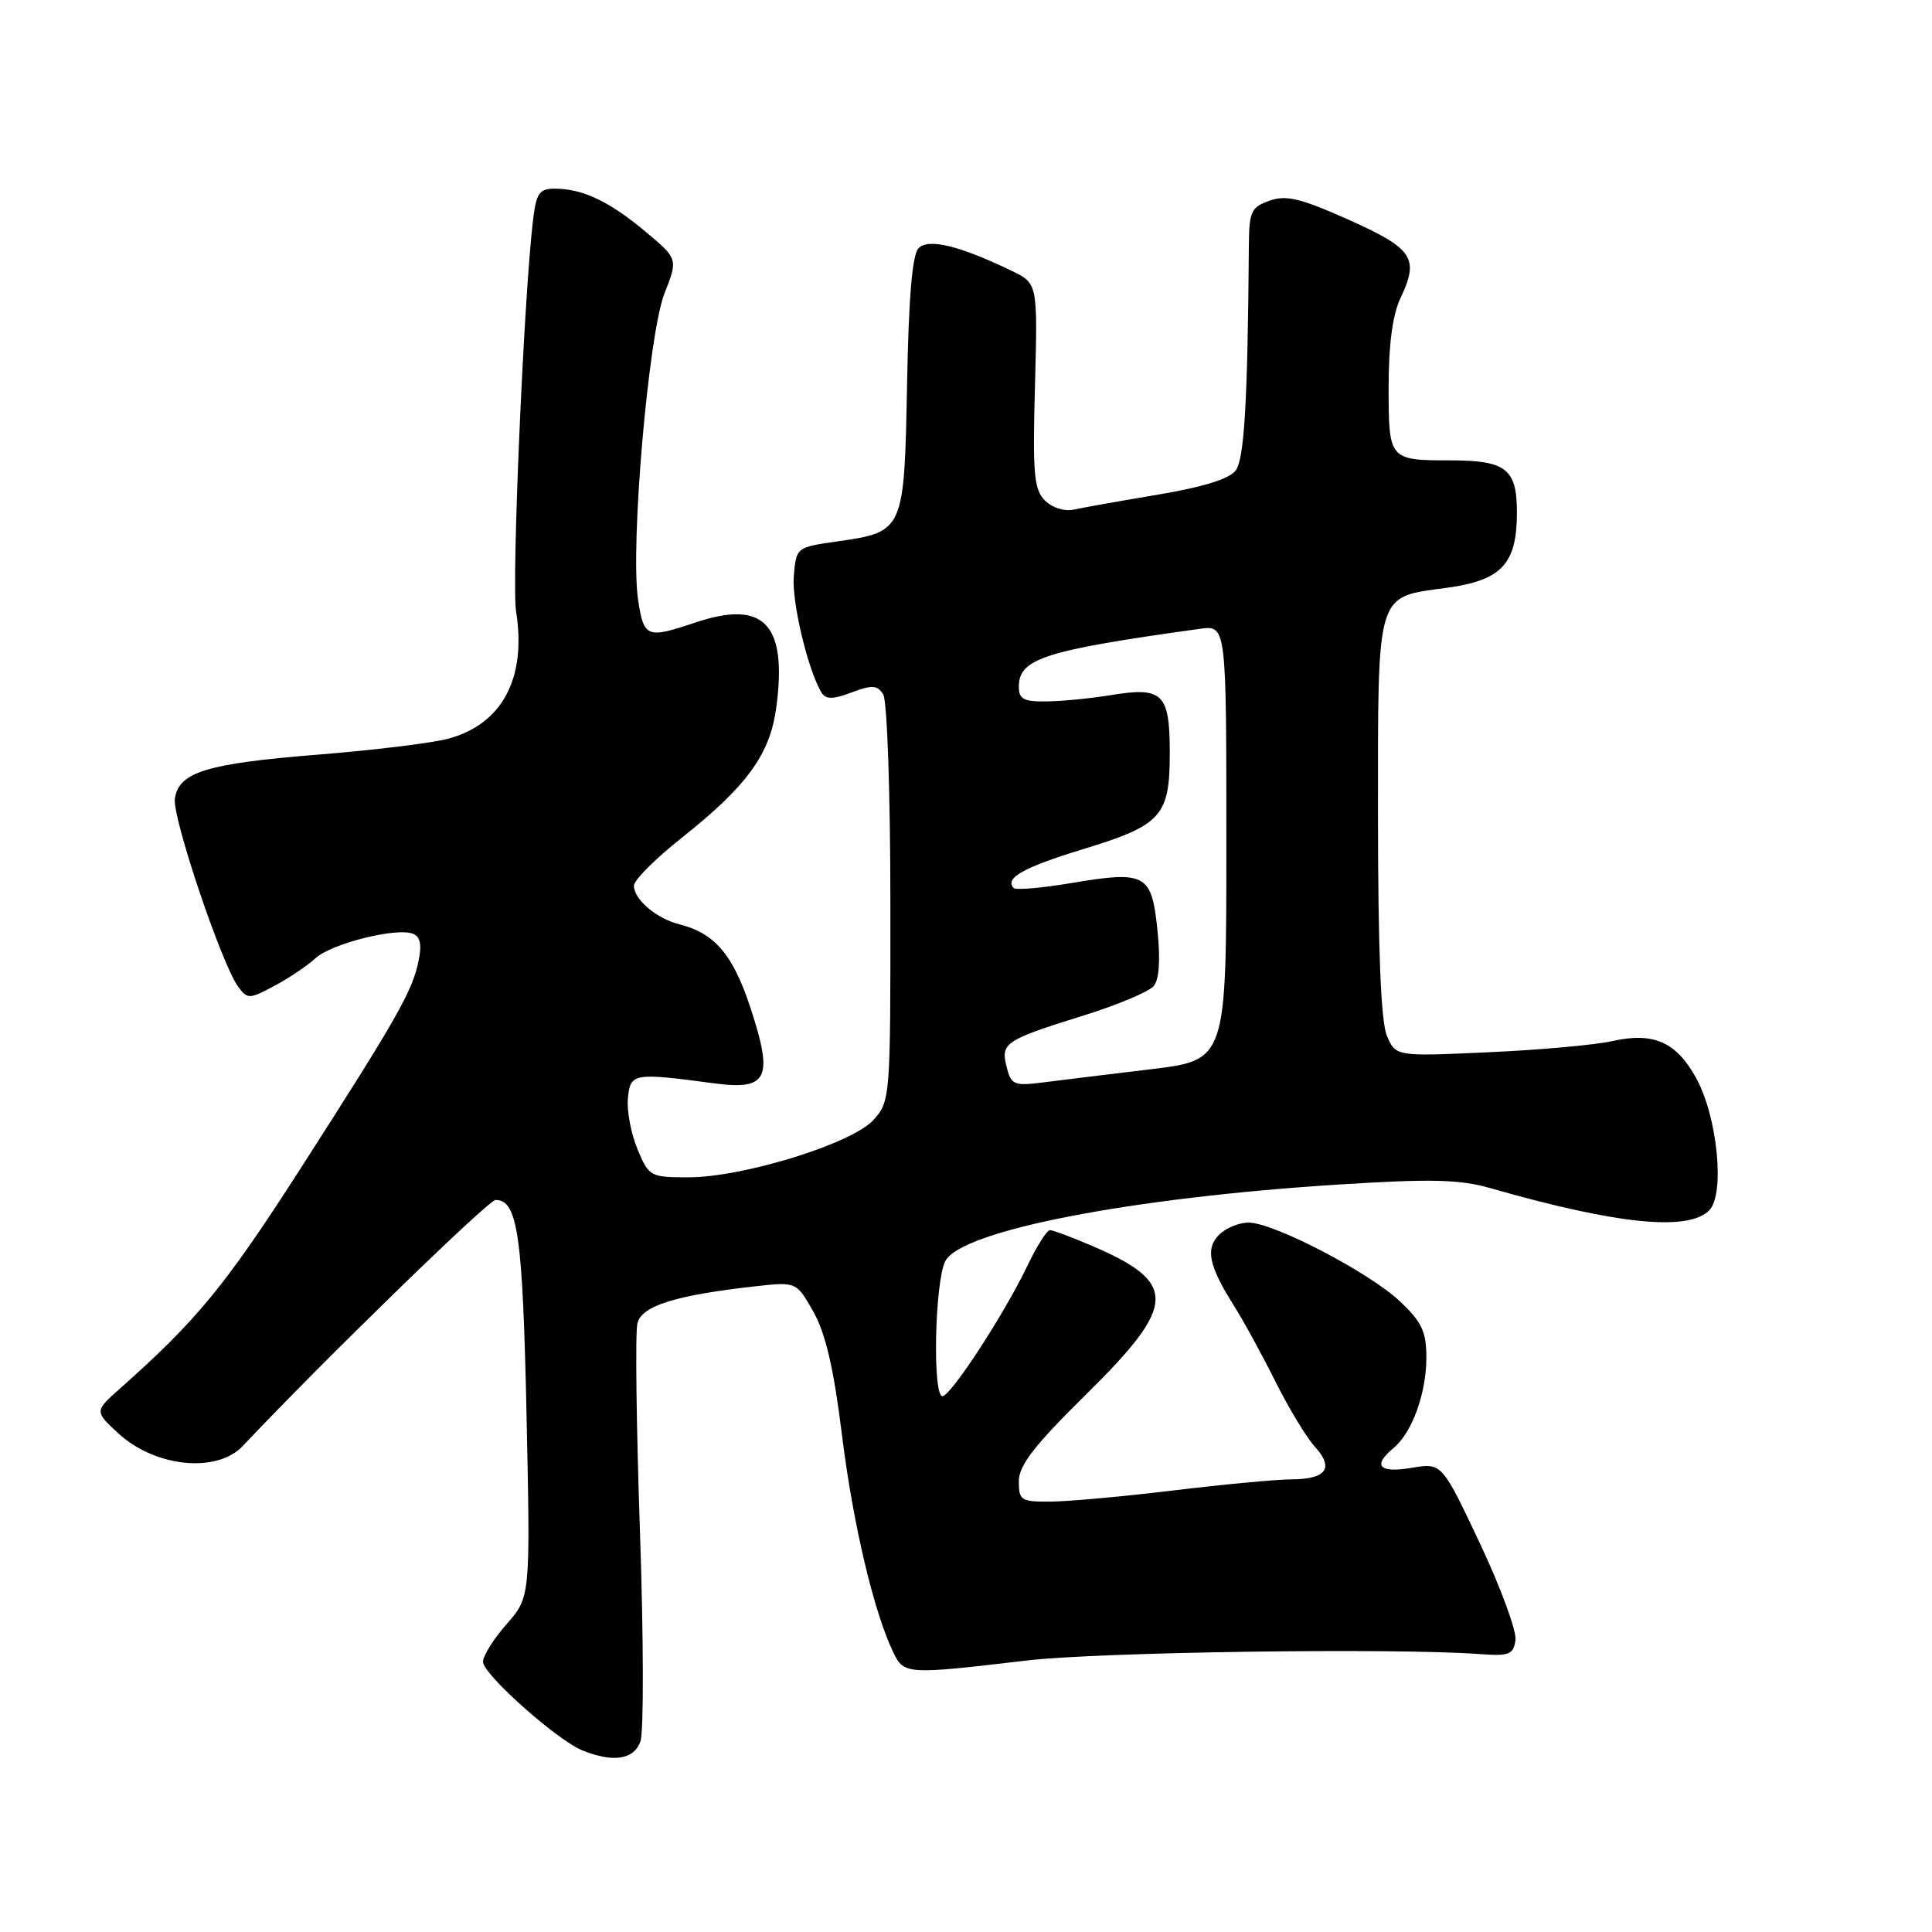 <?xml version="1.0" encoding="UTF-8" standalone="no"?>
<!DOCTYPE svg PUBLIC "-//W3C//DTD SVG 1.1//EN" "http://www.w3.org/Graphics/SVG/1.1/DTD/svg11.dtd" >
<svg xmlns="http://www.w3.org/2000/svg" xmlns:xlink="http://www.w3.org/1999/xlink" version="1.1" viewBox="0 0 256 256">
 <g >
 <path fill="currentColor"
d=" M 84.86 230.75 C 85.31 229.51 85.28 217.03 84.80 203.00 C 84.32 188.97 84.16 176.53 84.46 175.35 C 85.03 173.03 89.47 171.63 100.02 170.45 C 105.53 169.83 105.53 169.83 107.79 173.84 C 109.41 176.72 110.48 181.37 111.57 190.18 C 113.03 201.95 115.79 213.63 118.39 219.00 C 119.79 221.88 120.19 221.90 136.00 220.03 C 145.47 218.90 184.73 218.34 196.00 219.17 C 199.98 219.46 200.54 219.25 200.81 217.33 C 200.98 216.13 198.85 210.35 196.09 204.49 C 191.05 193.82 191.05 193.82 187.03 194.50 C 182.74 195.22 181.83 194.21 184.65 191.87 C 187.11 189.84 189.00 184.62 189.00 179.90 C 189.00 176.44 188.41 175.18 185.50 172.44 C 181.42 168.59 168.76 162.00 165.44 162.00 C 164.18 162.00 162.42 162.72 161.54 163.61 C 159.69 165.45 160.17 167.72 163.52 173.04 C 164.75 174.98 167.21 179.48 168.99 183.04 C 170.76 186.59 173.12 190.48 174.21 191.68 C 176.81 194.51 175.78 195.99 171.19 196.02 C 169.16 196.03 162.10 196.69 155.50 197.49 C 148.90 198.29 141.59 198.95 139.25 198.97 C 135.28 199.00 135.00 198.82 135.00 196.28 C 135.00 194.17 137.04 191.54 144.00 184.68 C 155.98 172.86 156.08 169.96 144.67 165.07 C 142.01 163.93 139.51 163.00 139.12 163.00 C 138.72 163.00 137.37 165.14 136.12 167.75 C 133.06 174.13 125.98 185.00 124.88 185.00 C 123.54 185.00 123.86 169.83 125.26 167.10 C 127.34 163.06 149.85 158.69 177.50 156.95 C 189.67 156.18 193.44 156.28 197.50 157.44 C 214.26 162.24 223.66 163.19 226.47 160.39 C 228.59 158.27 227.59 148.02 224.75 142.85 C 222.12 138.07 219.10 136.73 213.70 137.94 C 211.39 138.46 203.98 139.13 197.22 139.43 C 184.95 139.99 184.95 139.99 183.77 137.24 C 182.98 135.38 182.60 126.06 182.59 108.24 C 182.59 78.04 182.25 79.17 191.69 77.89 C 198.97 76.90 201.00 74.73 201.00 67.92 C 201.00 62.12 199.57 61.00 192.15 61.00 C 184.05 61.00 184.00 60.93 184.00 51.29 C 184.00 45.61 184.52 41.70 185.59 39.46 C 188.08 34.20 187.24 32.94 178.71 29.12 C 172.35 26.28 170.43 25.81 168.22 26.59 C 165.78 27.45 165.52 28.03 165.48 32.52 C 165.33 53.12 164.88 60.78 163.75 62.32 C 162.92 63.45 159.48 64.52 153.50 65.53 C 148.55 66.36 143.52 67.25 142.32 67.52 C 141.06 67.80 139.44 67.29 138.46 66.32 C 137.00 64.86 136.82 62.77 137.14 51.09 C 137.50 37.54 137.50 37.54 134.00 35.86 C 127.06 32.53 123.04 31.56 121.72 32.88 C 120.88 33.71 120.40 39.39 120.19 50.95 C 119.82 70.39 119.78 70.48 110.94 71.74 C 105.51 72.52 105.50 72.53 105.18 76.35 C 104.90 79.81 107.07 88.87 108.88 91.81 C 109.43 92.69 110.39 92.68 112.85 91.75 C 115.56 90.73 116.24 90.77 117.03 92.01 C 117.55 92.84 117.98 105.10 117.98 119.69 C 118.00 145.46 117.96 145.93 115.75 148.39 C 112.93 151.52 98.50 156.00 91.21 156.00 C 86.17 156.00 85.98 155.90 84.47 152.27 C 83.61 150.21 83.04 147.18 83.20 145.52 C 83.53 142.18 83.89 142.12 94.65 143.55 C 101.74 144.49 102.51 142.89 99.45 133.57 C 97.12 126.48 94.72 123.66 90.00 122.47 C 86.98 121.71 84.00 119.18 84.00 117.36 C 84.00 116.63 86.81 113.81 90.25 111.08 C 99.00 104.15 102.05 99.95 102.87 93.68 C 104.33 82.64 101.22 79.42 92.07 82.51 C 85.71 84.65 85.30 84.49 84.55 79.46 C 83.49 72.42 85.92 44.31 88.04 38.90 C 89.85 34.30 89.85 34.30 85.48 30.65 C 80.72 26.67 77.18 25.00 73.50 25.00 C 71.45 25.00 71.05 25.59 70.62 29.25 C 69.40 39.48 67.78 77.19 68.38 81.00 C 69.80 89.87 66.54 95.98 59.36 97.89 C 57.24 98.46 49.45 99.41 42.05 100.00 C 27.33 101.18 23.67 102.32 23.17 105.84 C 22.82 108.32 29.37 127.76 31.55 130.73 C 32.80 132.42 33.02 132.41 36.38 130.62 C 38.32 129.58 40.75 127.95 41.79 126.98 C 43.86 125.05 52.49 122.87 54.70 123.72 C 55.70 124.10 55.92 125.16 55.45 127.38 C 54.62 131.39 52.61 134.92 39.66 155.09 C 29.91 170.28 26.05 174.98 16.00 183.90 C 12.50 187.00 12.50 187.00 15.71 189.95 C 20.58 194.42 28.75 195.24 32.18 191.59 C 42.69 180.44 64.71 159.00 65.67 159.00 C 68.60 159.00 69.26 163.62 69.77 187.48 C 70.28 211.61 70.28 211.61 67.14 215.19 C 65.41 217.15 64.00 219.41 64.00 220.19 C 64.00 221.85 73.81 230.59 77.20 231.95 C 81.28 233.59 83.99 233.16 84.86 230.75 Z  M 133.38 141.37 C 132.58 138.19 133.13 137.82 143.61 134.55 C 148.08 133.16 152.25 131.40 152.87 130.66 C 153.61 129.77 153.78 127.15 153.36 123.17 C 152.59 115.77 151.80 115.35 141.89 117.02 C 138.03 117.67 134.63 117.96 134.33 117.67 C 133.05 116.38 135.61 114.94 143.35 112.57 C 153.95 109.34 155.00 108.18 155.00 99.72 C 155.00 91.88 154.07 90.97 147.18 92.11 C 144.60 92.53 140.81 92.91 138.75 92.94 C 135.66 92.99 135.00 92.65 135.00 91.02 C 135.00 87.26 138.30 86.20 159.00 83.32 C 162.50 82.84 162.50 82.84 162.50 111.65 C 162.50 140.47 162.50 140.47 152.50 141.68 C 147.00 142.34 140.59 143.12 138.26 143.42 C 134.35 143.92 133.98 143.76 133.38 141.37 Z "/>
</g>
</svg>